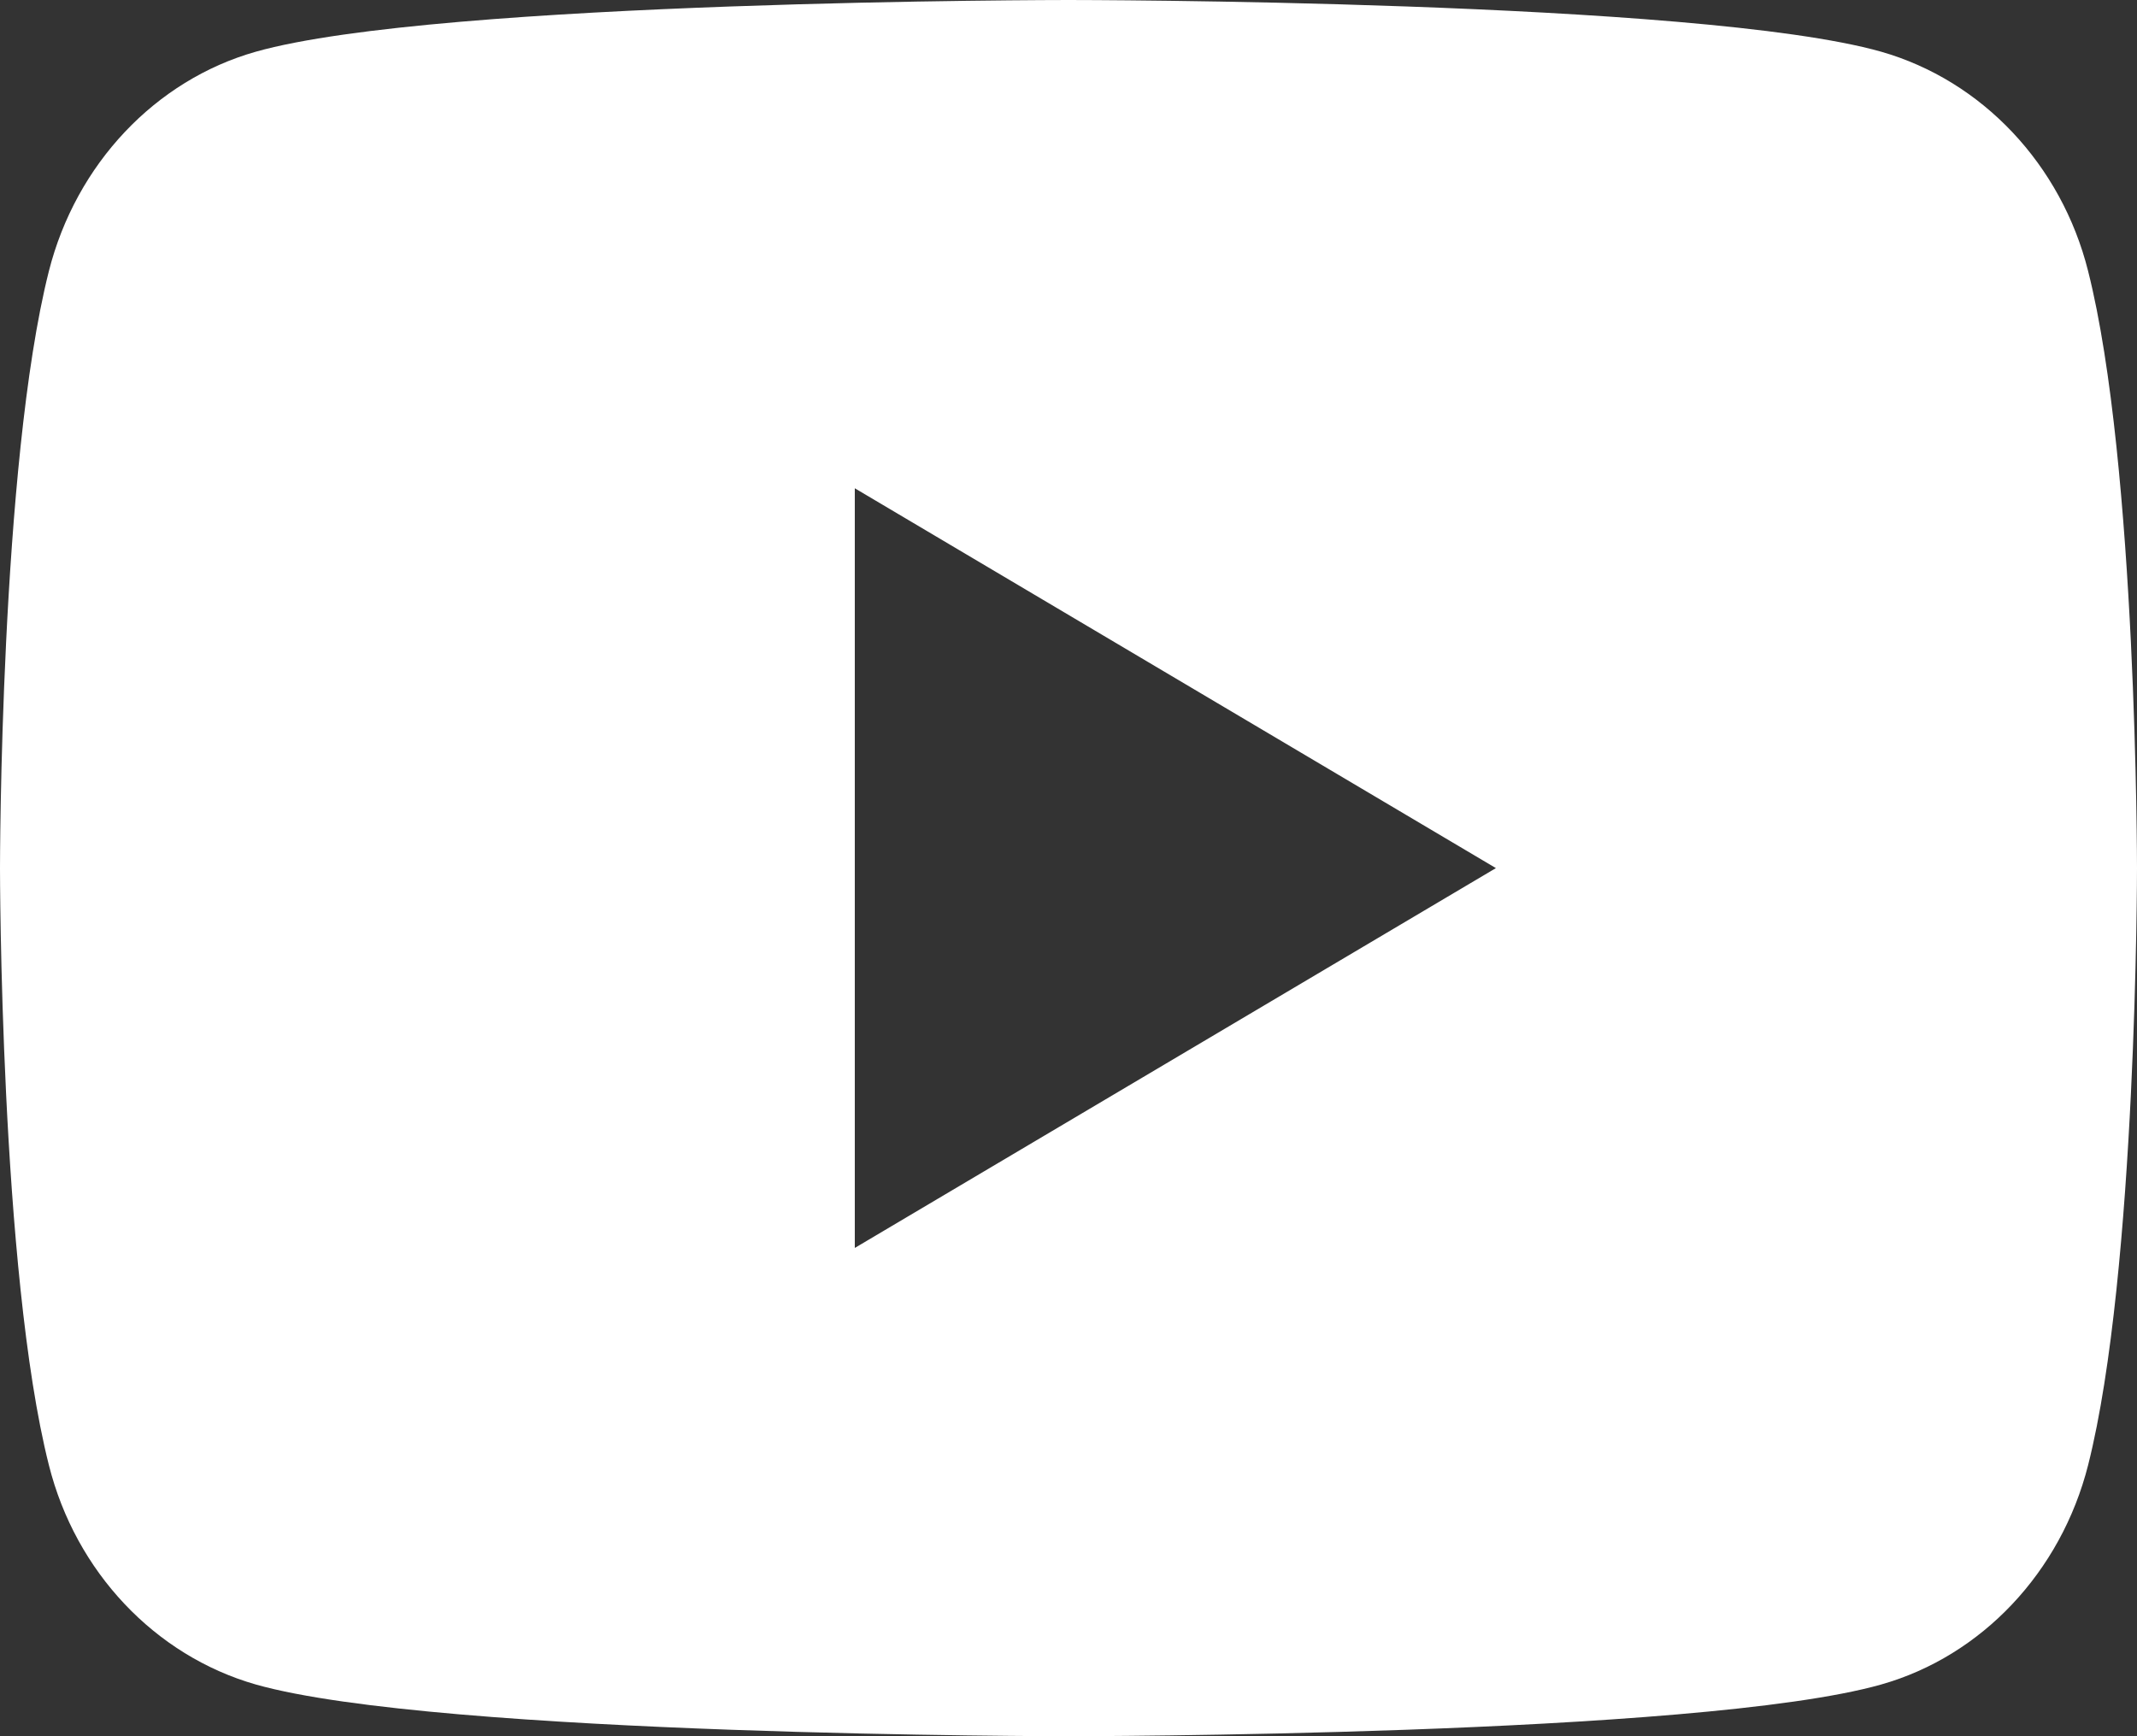 <svg xmlns="http://www.w3.org/2000/svg" width="16" height="13" fill="none" viewBox="0 0 16 13"><rect x="0" y="0" width="16" height="13" fill="#333333" stroke="none"/><path fill="#fff" d="M15.634 2.03C16 3.478 16 6.5 16 6.5C16 6.5 16 9.523 15.634 10.97C15.431 11.771 14.837 12.4 14.084 12.613C12.717 13 8 13 8 13C8 13 3.286 13 1.916 12.613C1.16 12.397 0.566 11.768 0.366 10.97C3.40598e-08 9.523 0 6.5 0 6.5C0 6.5 3.40598e-08 3.478 0.366 2.03C0.569 1.229 1.163 0.6 1.916 0.387C3.286 -1.77902e-07 8 0 8 0C8 0 12.717 -1.77902e-07 14.084 0.387C14.84 0.603 15.434 1.232 15.634 2.03V2.03ZM6.4 9.344L11.2 6.5L6.4 3.656V9.344Z"/></svg>